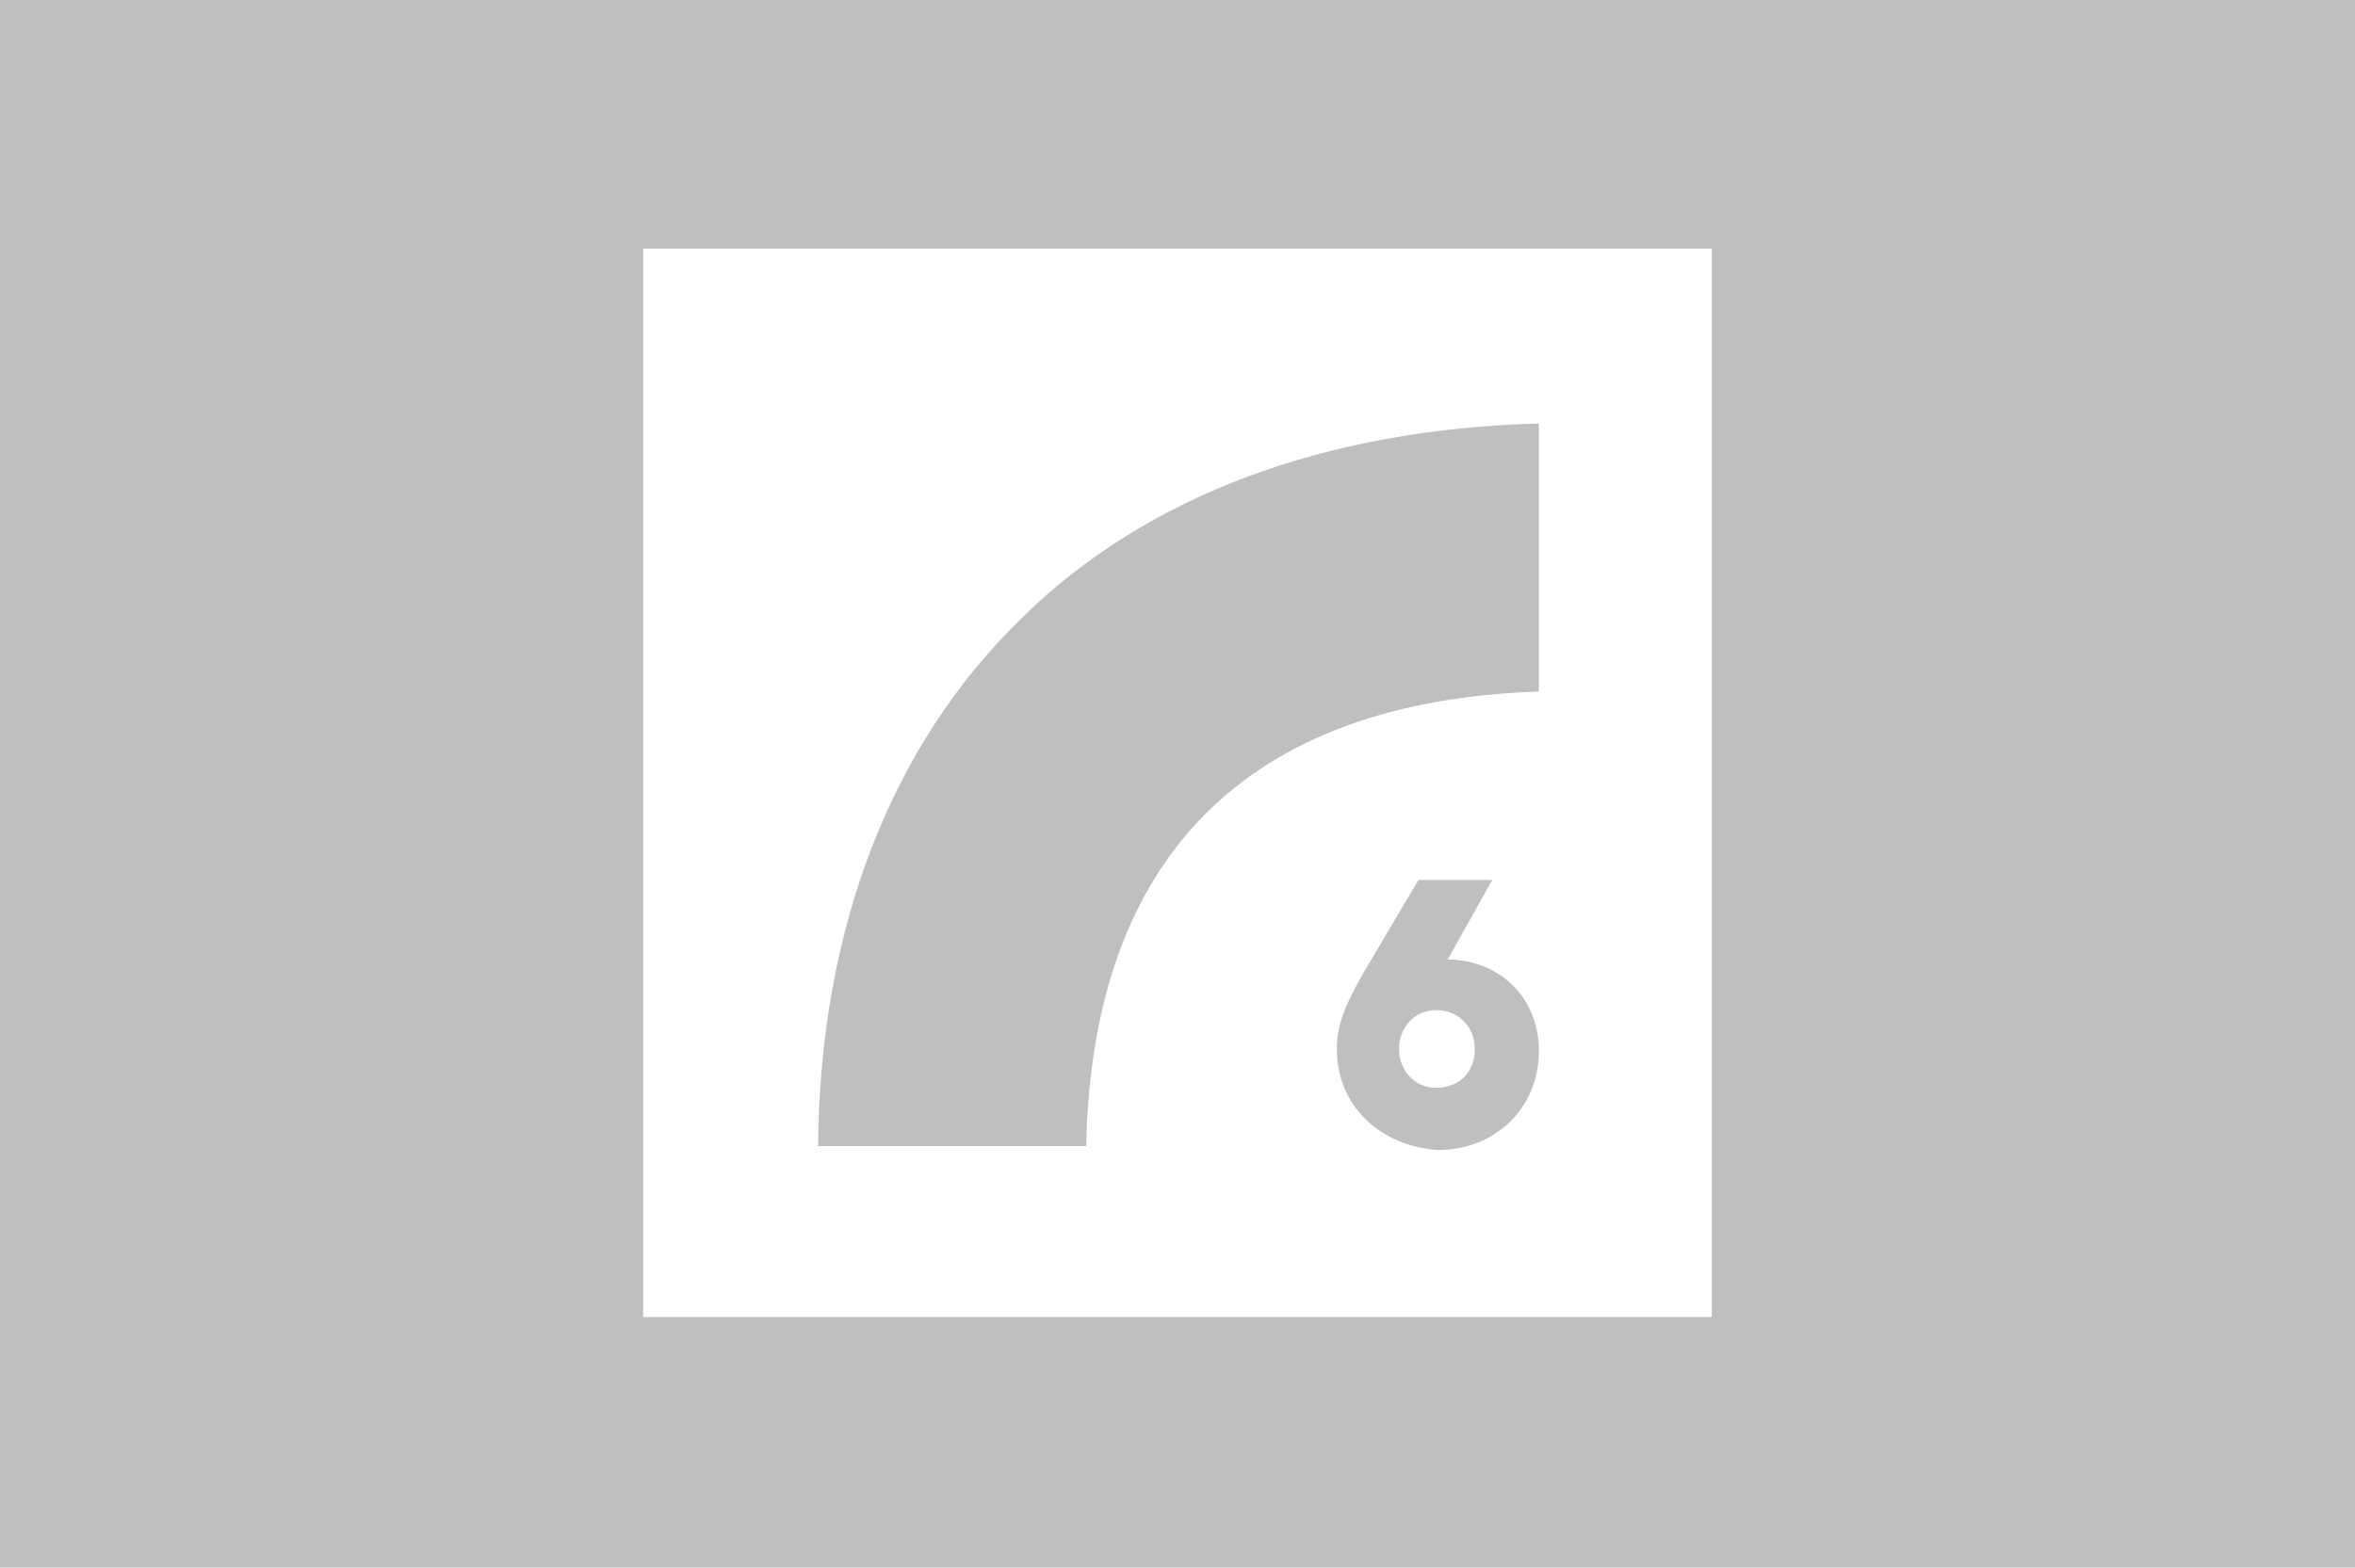 <?xml version="1.0" encoding="utf-8"?>
<!-- Generator: Adobe Illustrator 24.1.2, SVG Export Plug-In . SVG Version: 6.00 Build 0)  -->
<svg version="1.1" id="Layer_1" xmlns="http://www.w3.org/2000/svg" xmlns:xlink="http://www.w3.org/1999/xlink" x="0px" y="0px"
	 viewBox="0 0 121.2 80.7" style="enable-background:new 0 0 121.2 80.7;" xml:space="preserve">
<style type="text/css">
	.st0{fill:#BDBFC1;}
	.st1{fill:#FFFFFF;}
</style>
<rect class="st0" width="121.2" height="80.7"/>
<g>
	<rect x="33.1" y="12.8" class="st1" width="55" height="55"/>
	<path class="st0" d="M42.1,59h13.8c0.3-14.9,8.3-22.9,23.3-23.4V21.8c-11,0.3-20.2,3.7-26.6,10C45.9,38.3,42.2,47.7,42.1,59z"/>
	<path class="st0" d="M68.8,54c0-1.2,0.4-2.2,1.3-3.8l2.9-4.9h3.8l-2.3,4.1c0.1,0,0.2,0,0.3,0c2.7,0.2,4.4,2.2,4.4,4.7
		c0,2.9-2.2,5.1-5.2,5.1C71,59,68.8,56.9,68.8,54z M73.9,52c-1.1,0-1.9,0.9-1.9,2s0.8,2,1.9,2c1.2,0,2-0.8,2-2
		C75.9,52.9,75.1,52,73.9,52z"/>
</g>
</svg>
